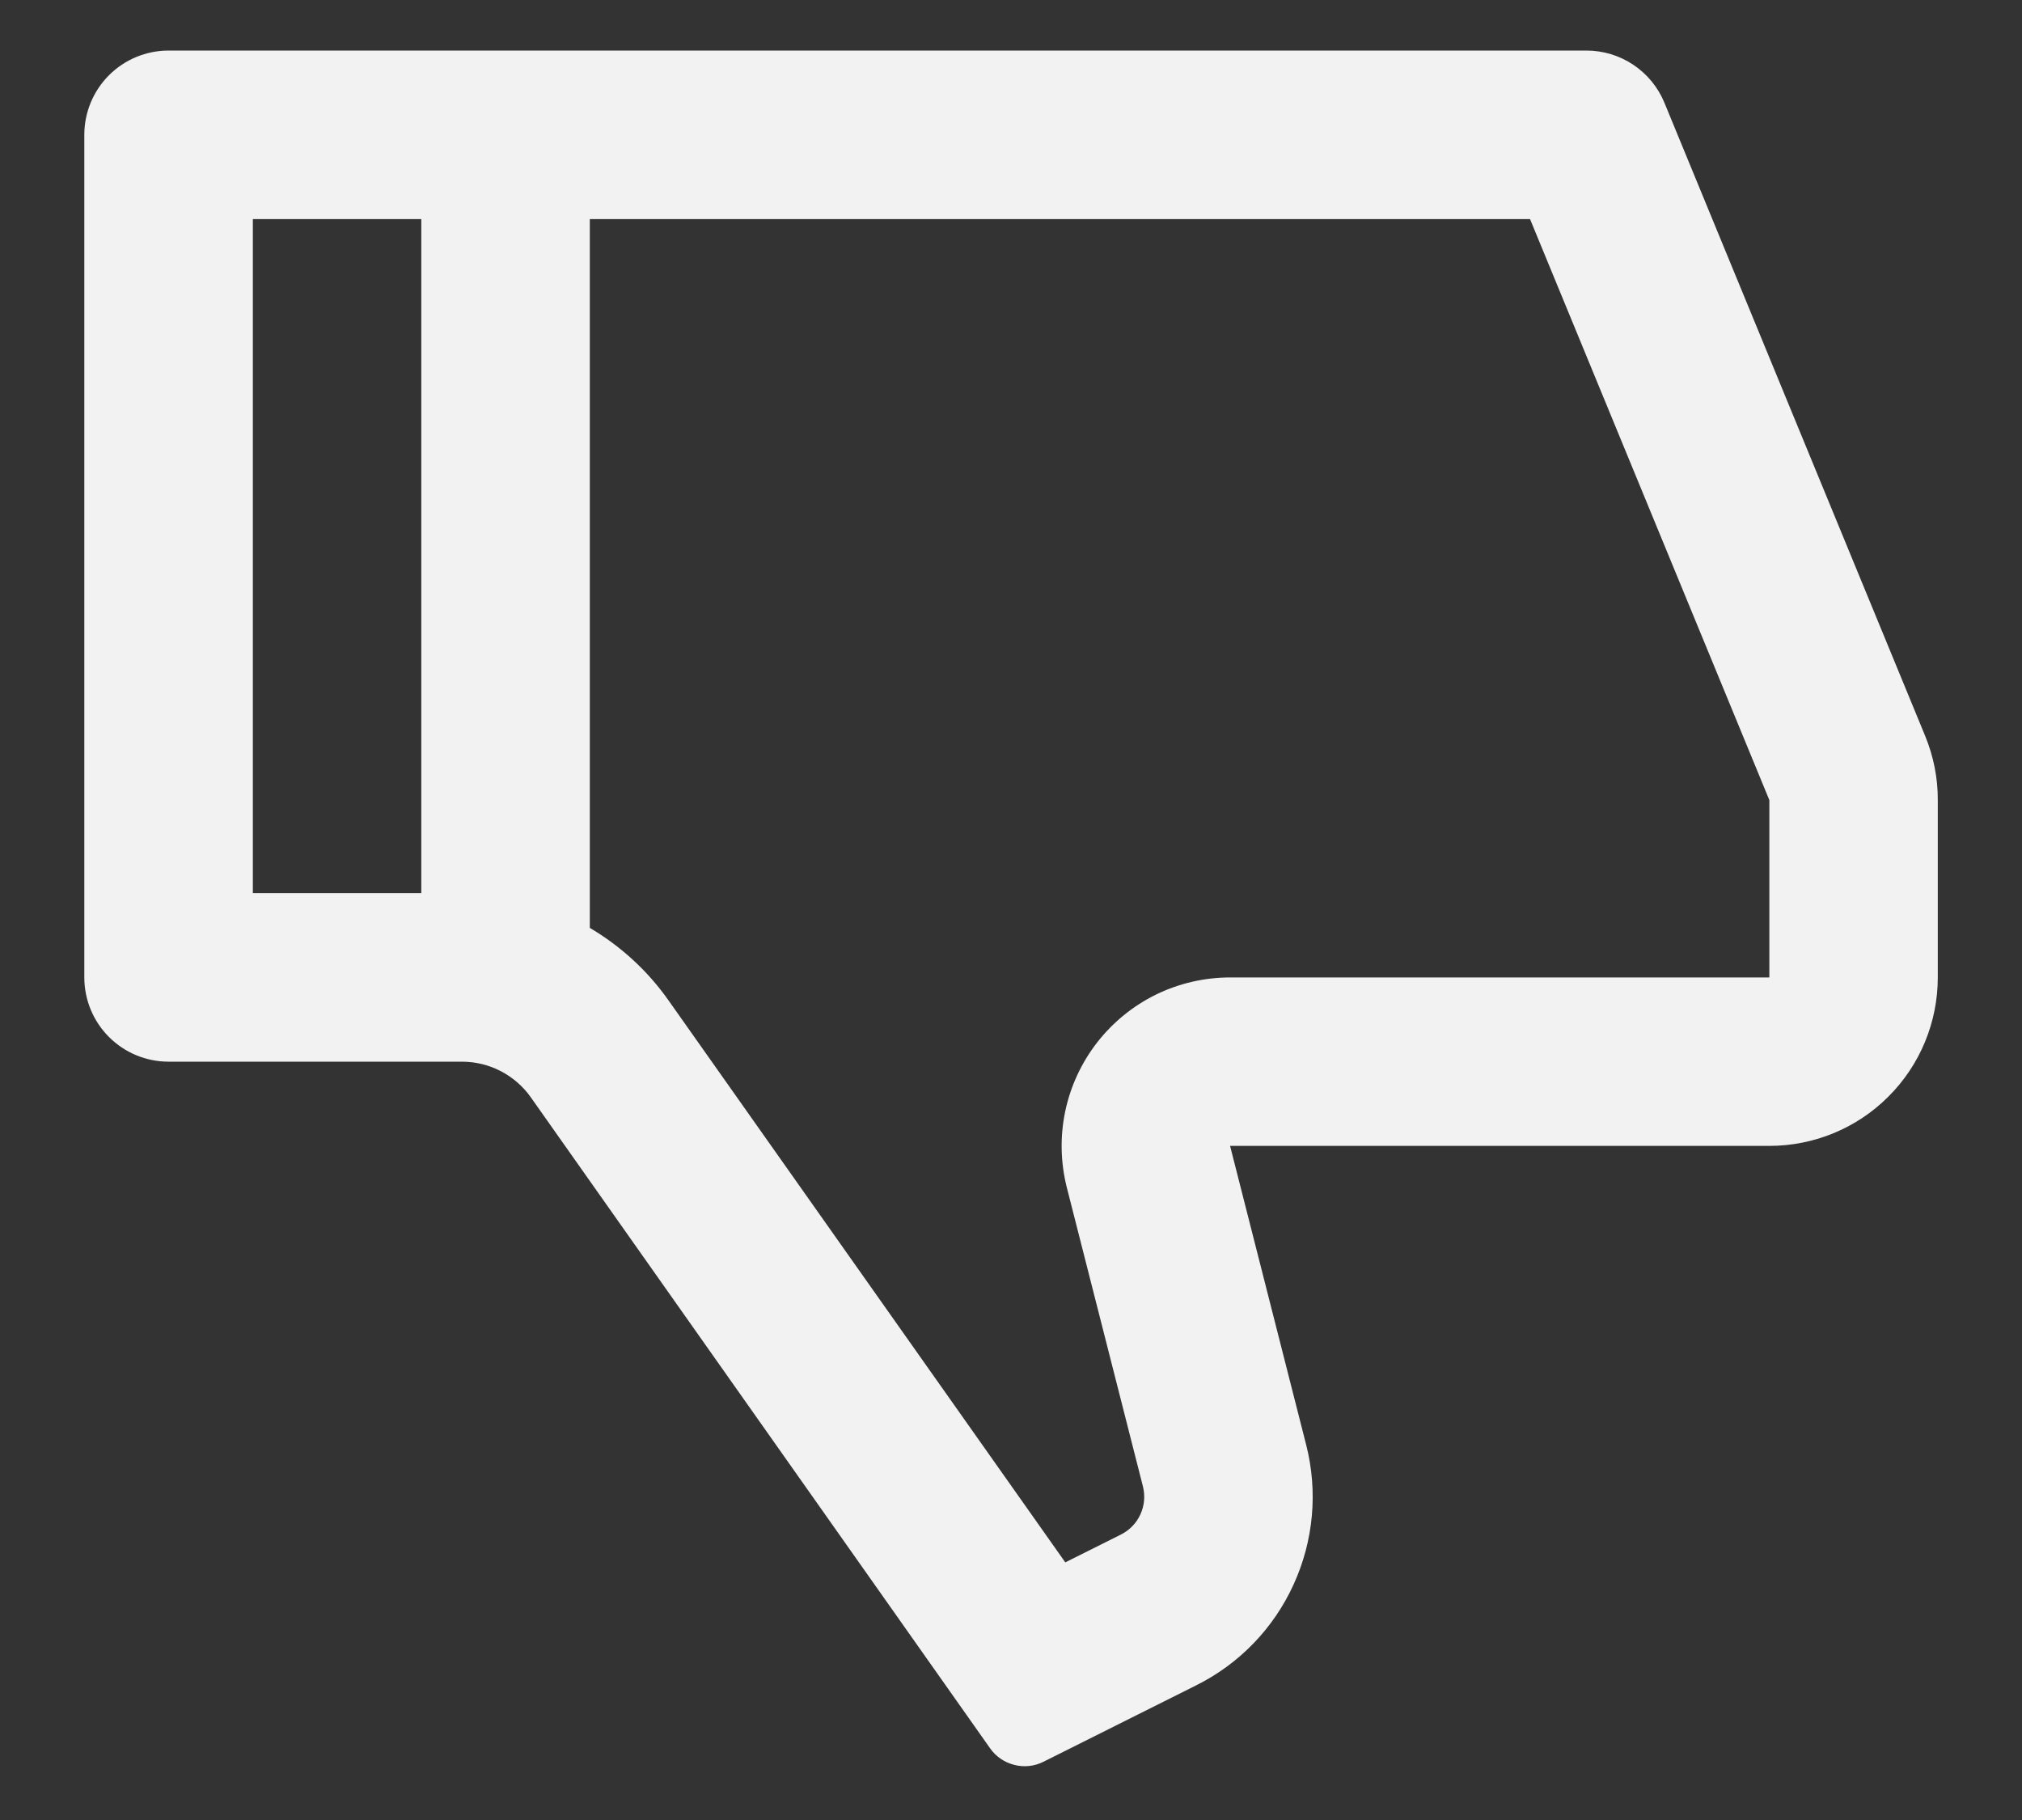 <svg width="20" height="18" viewBox="0 0 20 18" fill="none" xmlns="http://www.w3.org/2000/svg">
<rect x="0" y="0" width="20" height="18" fill="#333333" stroke="none"/>
<path d="M12.167 11.333H17.501C17.943 11.333 18.367 11.158 18.679 10.845C18.992 10.533 19.167 10.109 19.167 9.667V7.913C19.168 7.695 19.125 7.48 19.042 7.278L16.463 1.016C16.4 0.863 16.293 0.733 16.156 0.641C16.019 0.549 15.857 0.5 15.692 0.5H1.667C1.446 0.5 1.234 0.588 1.078 0.744C0.922 0.9 0.834 1.112 0.834 1.333V9.667C0.834 9.888 0.922 10.1 1.078 10.256C1.234 10.412 1.446 10.5 1.667 10.5H4.569C4.702 10.5 4.834 10.532 4.952 10.593C5.071 10.655 5.173 10.743 5.25 10.852L9.794 17.292C9.851 17.373 9.936 17.431 10.033 17.455C10.129 17.48 10.232 17.469 10.321 17.424L11.832 16.668C12.258 16.456 12.598 16.104 12.795 15.671C12.993 15.239 13.037 14.752 12.92 14.291L12.167 11.333ZM5.834 9.177V2.167H15.134L17.501 7.913V9.667H12.167C11.914 9.667 11.663 9.725 11.435 9.836C11.207 9.948 11.008 10.11 10.852 10.31C10.696 10.511 10.588 10.744 10.536 10.993C10.484 11.241 10.49 11.498 10.552 11.744L11.305 14.701C11.328 14.793 11.32 14.89 11.28 14.977C11.241 15.064 11.172 15.134 11.087 15.177L10.537 15.452L6.611 9.892C6.403 9.597 6.136 9.355 5.834 9.177ZM4.167 8.833H2.501V2.167H4.167V8.833Z" fill="#F2F2F2"/>
</svg>
